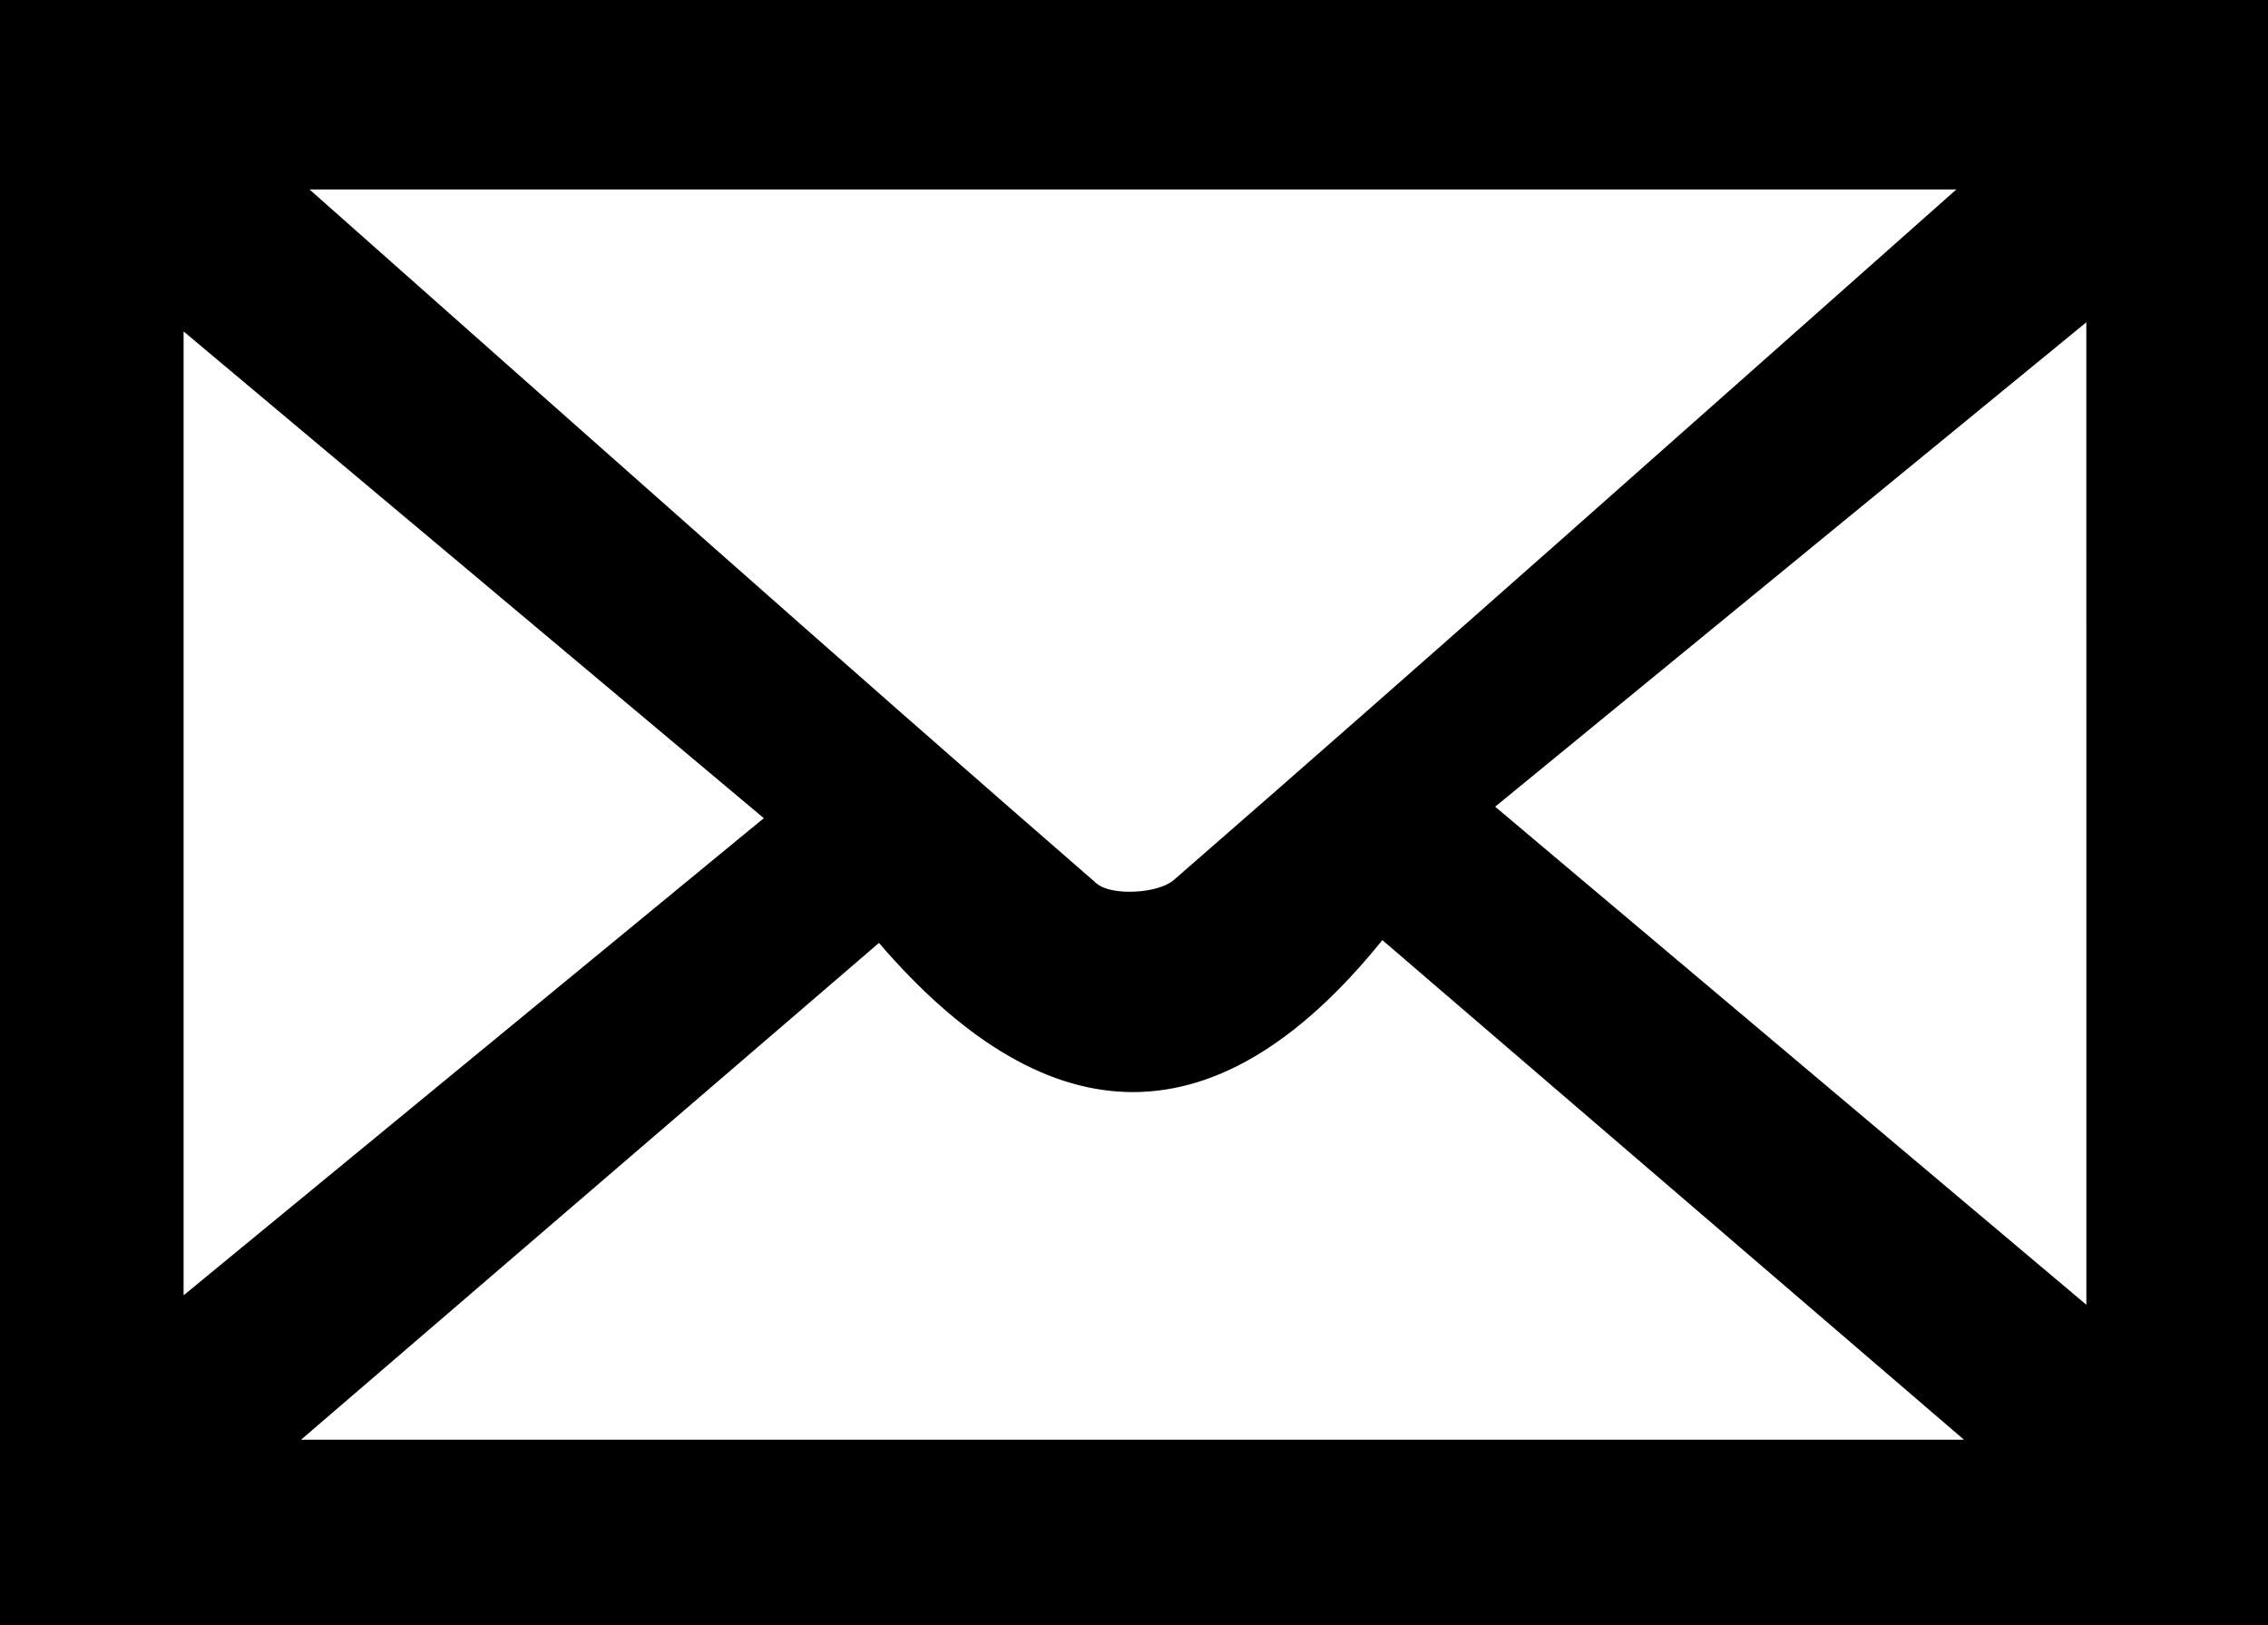 <svg xmlns="http://www.w3.org/2000/svg" viewBox="0 0 484 346.77">
  <title>mail-loc</title>
  <path d="M58,117.79H542V464.56H58Zm417.49,40.43H124.06C182.26,209.77,236.83,258.37,292,306.29c3.13,2.72,13.12,2.21,16.5-.73C363.1,258.05,417.15,209.91,475.49,158.22ZM122.23,425h354.9L353,318.39c-36.89,45.71-73.08,40.5-107.43.6Zm381-238.44L377.07,289.92,503.24,396.2ZM221,292.37,97.18,188.51V394.18Z" transform="translate(-58 -117.79)" />
</svg>
